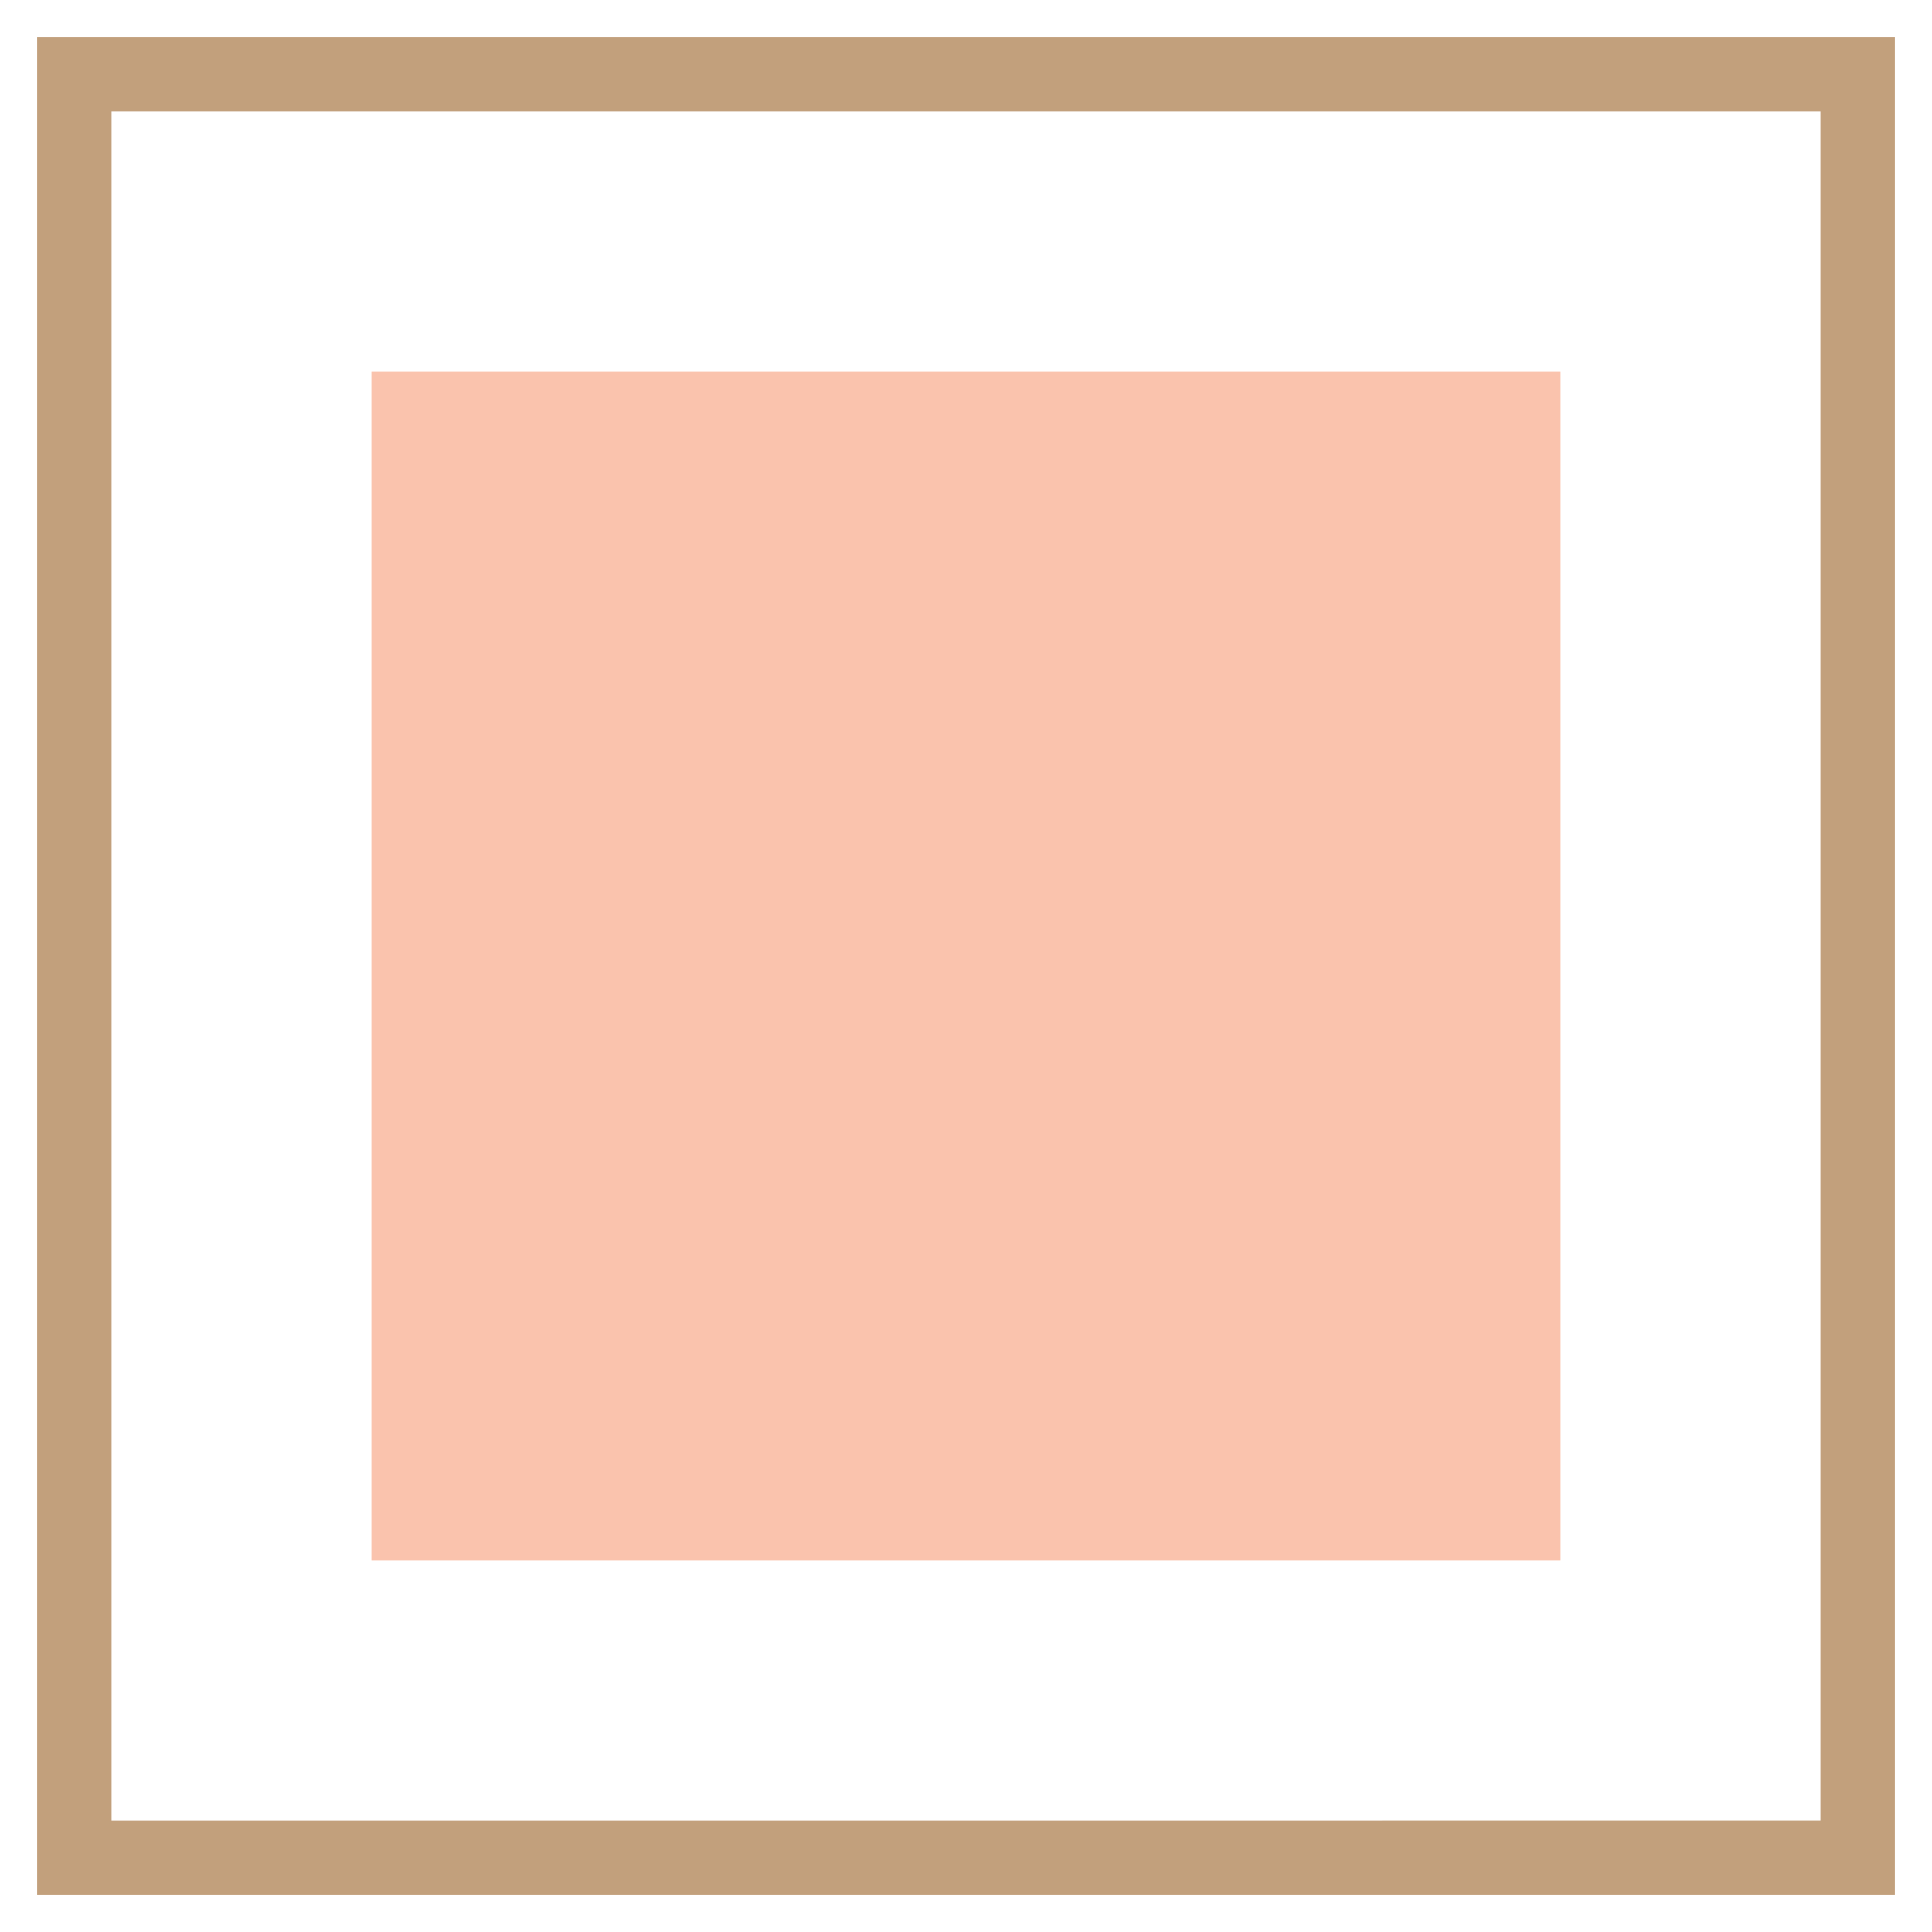 <svg xmlns="http://www.w3.org/2000/svg" width="26" height="26"><g fill="none" fill-rule="evenodd"><path stroke="#C2A07C" d="M1 1h24v24H1z"/><path fill="#F3652A" fill-opacity=".383" d="M5 5h16v16H5z"/></g></svg>